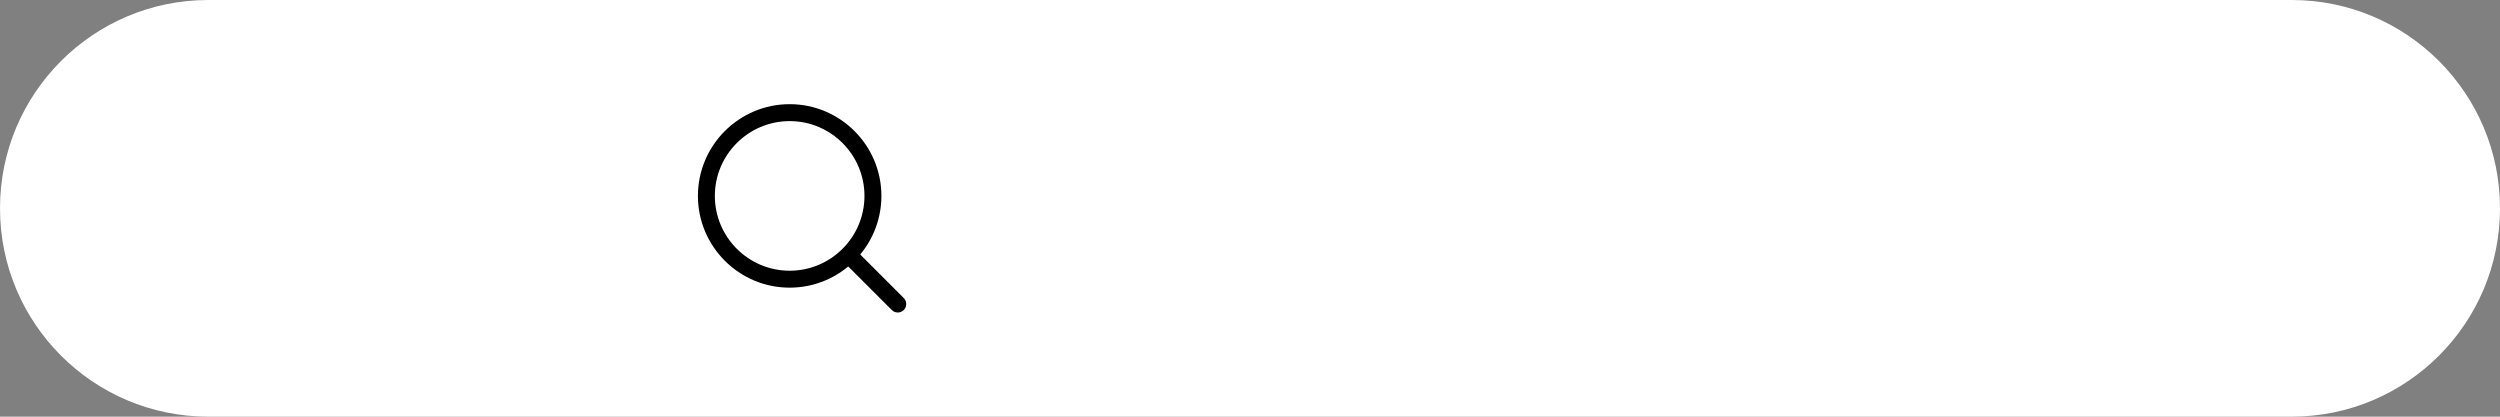 <svg width="240" height="40" viewBox="0 0 240 40" fill="none" xmlns="http://www.w3.org/2000/svg">
<rect x="0" y="0" width="240" height="40" fill="#808080" stroke="none"/>
<path d="M0 20C0 8.954 8.954 0 20 0H220C231.046 0 240 8.954 240 20C240 31.046 231.046 40 220 40H20C8.954 40 0 31.046 0 20Z" fill="white"/>
<path d="M75.808 10C70.951 10 67 13.951 67 18.808C67 23.664 70.951 27.615 75.808 27.615C80.664 27.615 84.615 23.664 84.615 18.808C84.615 13.951 80.664 10 75.808 10ZM75.808 25.989C71.848 25.989 68.626 22.767 68.626 18.808C68.626 14.848 71.848 11.626 75.808 11.626C79.767 11.626 82.989 14.848 82.989 18.808C82.989 22.767 79.767 25.989 75.808 25.989Z" fill="black"/>
<path d="M86.762 28.612L82.101 23.951C81.783 23.634 81.269 23.634 80.951 23.951C80.633 24.268 80.633 24.783 80.951 25.101L85.612 29.762C85.771 29.921 85.979 30 86.187 30C86.395 30 86.603 29.921 86.762 29.762C87.08 29.445 87.08 28.93 86.762 28.612Z" fill="black"/>
</svg>
